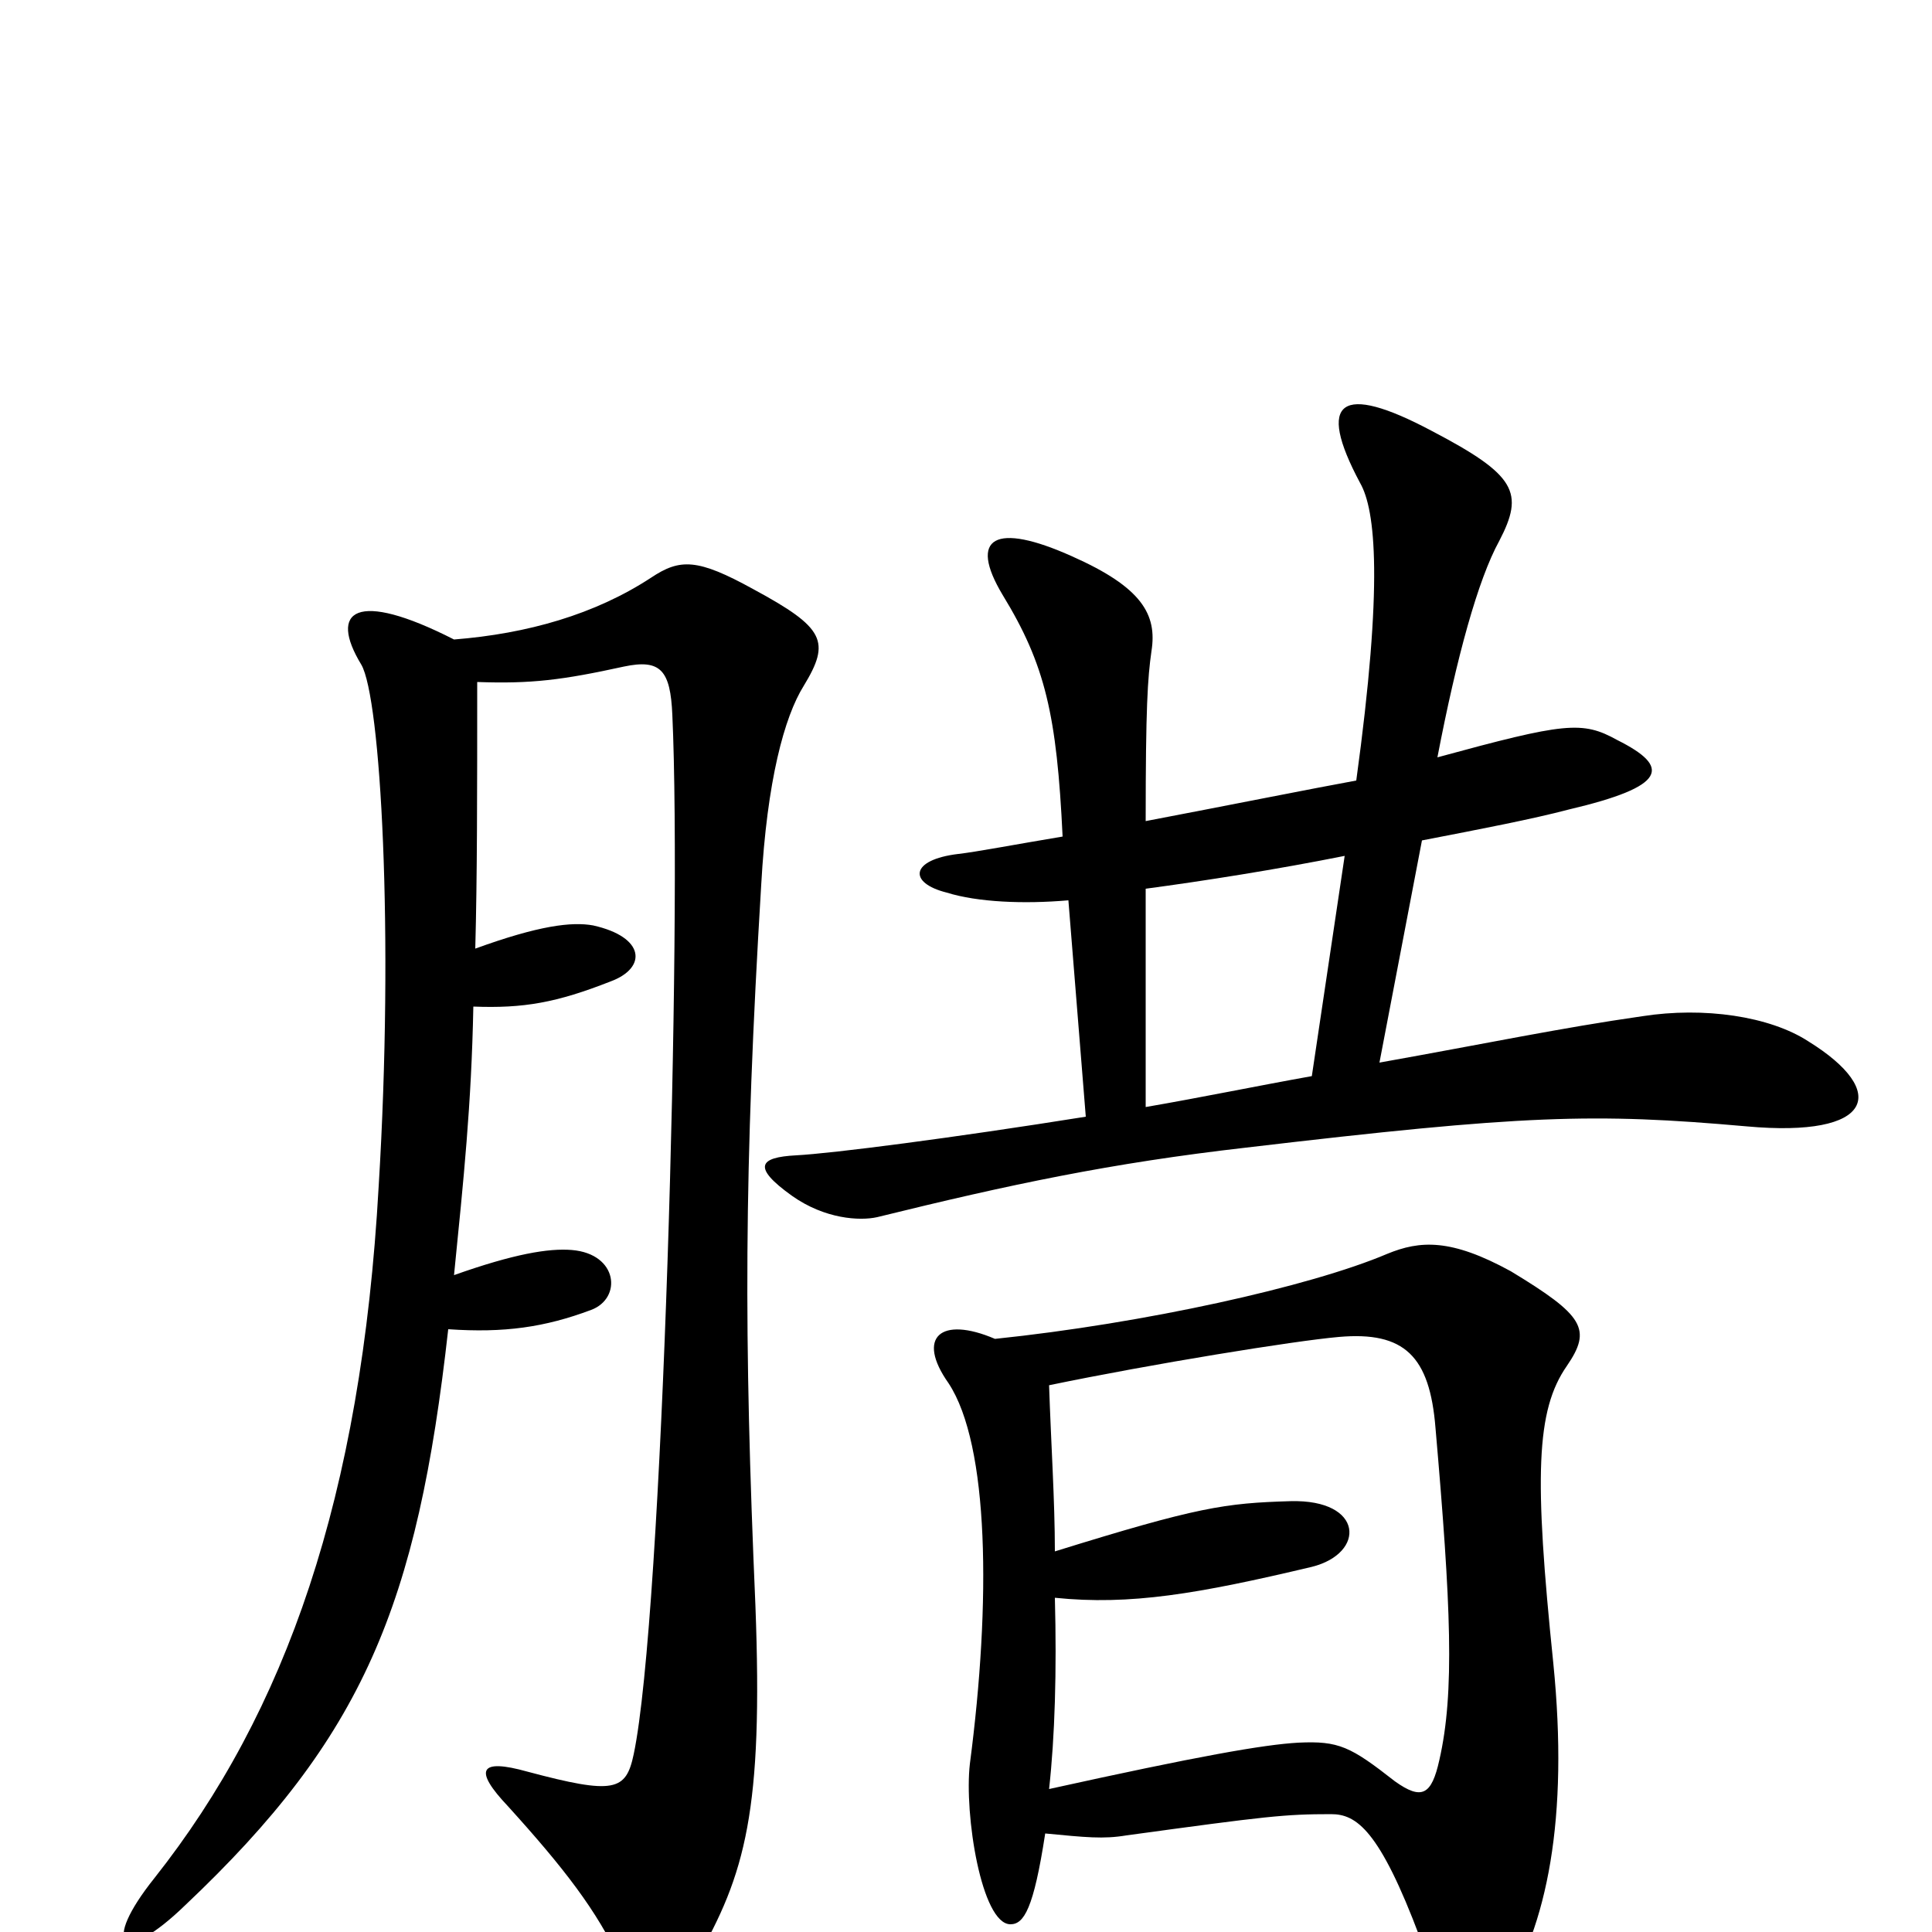 <svg xmlns="http://www.w3.org/2000/svg" viewBox="0 -1000 1000 1000">
	<path fill="#000000" d="M936 -461C916 -474 882 -479 850 -474C808 -468 770 -460 714 -450L736 -565C767 -571 793 -576 812 -581C863 -593 865 -603 837 -617C819 -627 810 -626 744 -608C754 -660 765 -700 776 -720C789 -745 785 -754 741 -777C694 -802 681 -793 704 -750C712 -736 716 -698 702 -596C680 -592 635 -583 593 -575C593 -634 594 -649 596 -663C599 -682 591 -696 555 -712C515 -730 501 -722 519 -692C541 -656 547 -630 550 -567C526 -563 505 -559 496 -558C471 -555 470 -543 490 -538C506 -533 530 -532 553 -534L562 -422C493 -411 431 -403 412 -402C393 -401 389 -396 410 -381C427 -369 445 -368 454 -370C523 -387 575 -398 645 -406C789 -423 825 -424 904 -417C970 -411 978 -435 936 -461ZM416 -645C430 -668 427 -675 390 -695C361 -711 352 -711 337 -701C308 -682 273 -672 235 -669C184 -695 170 -684 187 -656C197 -639 204 -517 196 -386C187 -225 148 -114 80 -28C52 7 63 18 96 -14C188 -101 216 -169 232 -312C261 -310 282 -313 306 -322C322 -328 320 -351 296 -353C284 -354 266 -351 235 -340C240 -390 244 -428 245 -479C271 -478 288 -481 316 -492C335 -499 334 -515 307 -521C296 -523 279 -521 246 -509C247 -546 247 -589 247 -647C275 -646 291 -648 323 -655C342 -659 347 -653 348 -630C353 -521 343 -163 328 -92C324 -73 318 -71 273 -83C248 -90 245 -84 263 -65C292 -33 309 -11 321 15C332 40 345 38 360 15C386 -30 395 -63 391 -169C385 -308 385 -393 394 -542C397 -596 406 -629 416 -645ZM811 -293C824 -312 820 -319 782 -342C751 -359 735 -358 718 -351C678 -334 592 -315 515 -307C487 -319 474 -308 491 -284C512 -252 513 -171 502 -87C499 -61 508 -4 523 -4C530 -4 535 -12 541 -51C562 -49 571 -48 583 -50C656 -60 665 -61 689 -61C702 -61 714 -53 735 3C754 52 764 53 777 34C801 -3 812 -59 804 -139C794 -236 795 -270 811 -293ZM696 -557L679 -443C651 -438 622 -432 593 -427V-540C623 -544 661 -550 696 -557ZM745 -89C741 -71 736 -68 722 -78C699 -96 693 -99 672 -98C654 -97 620 -91 543 -74C546 -101 547 -135 546 -173C585 -169 620 -175 679 -189C707 -196 706 -224 668 -223C634 -222 620 -220 546 -197C546 -223 544 -253 543 -283C596 -294 670 -306 693 -308C727 -311 740 -298 743 -261C751 -169 753 -124 745 -89Z"/>
</svg>